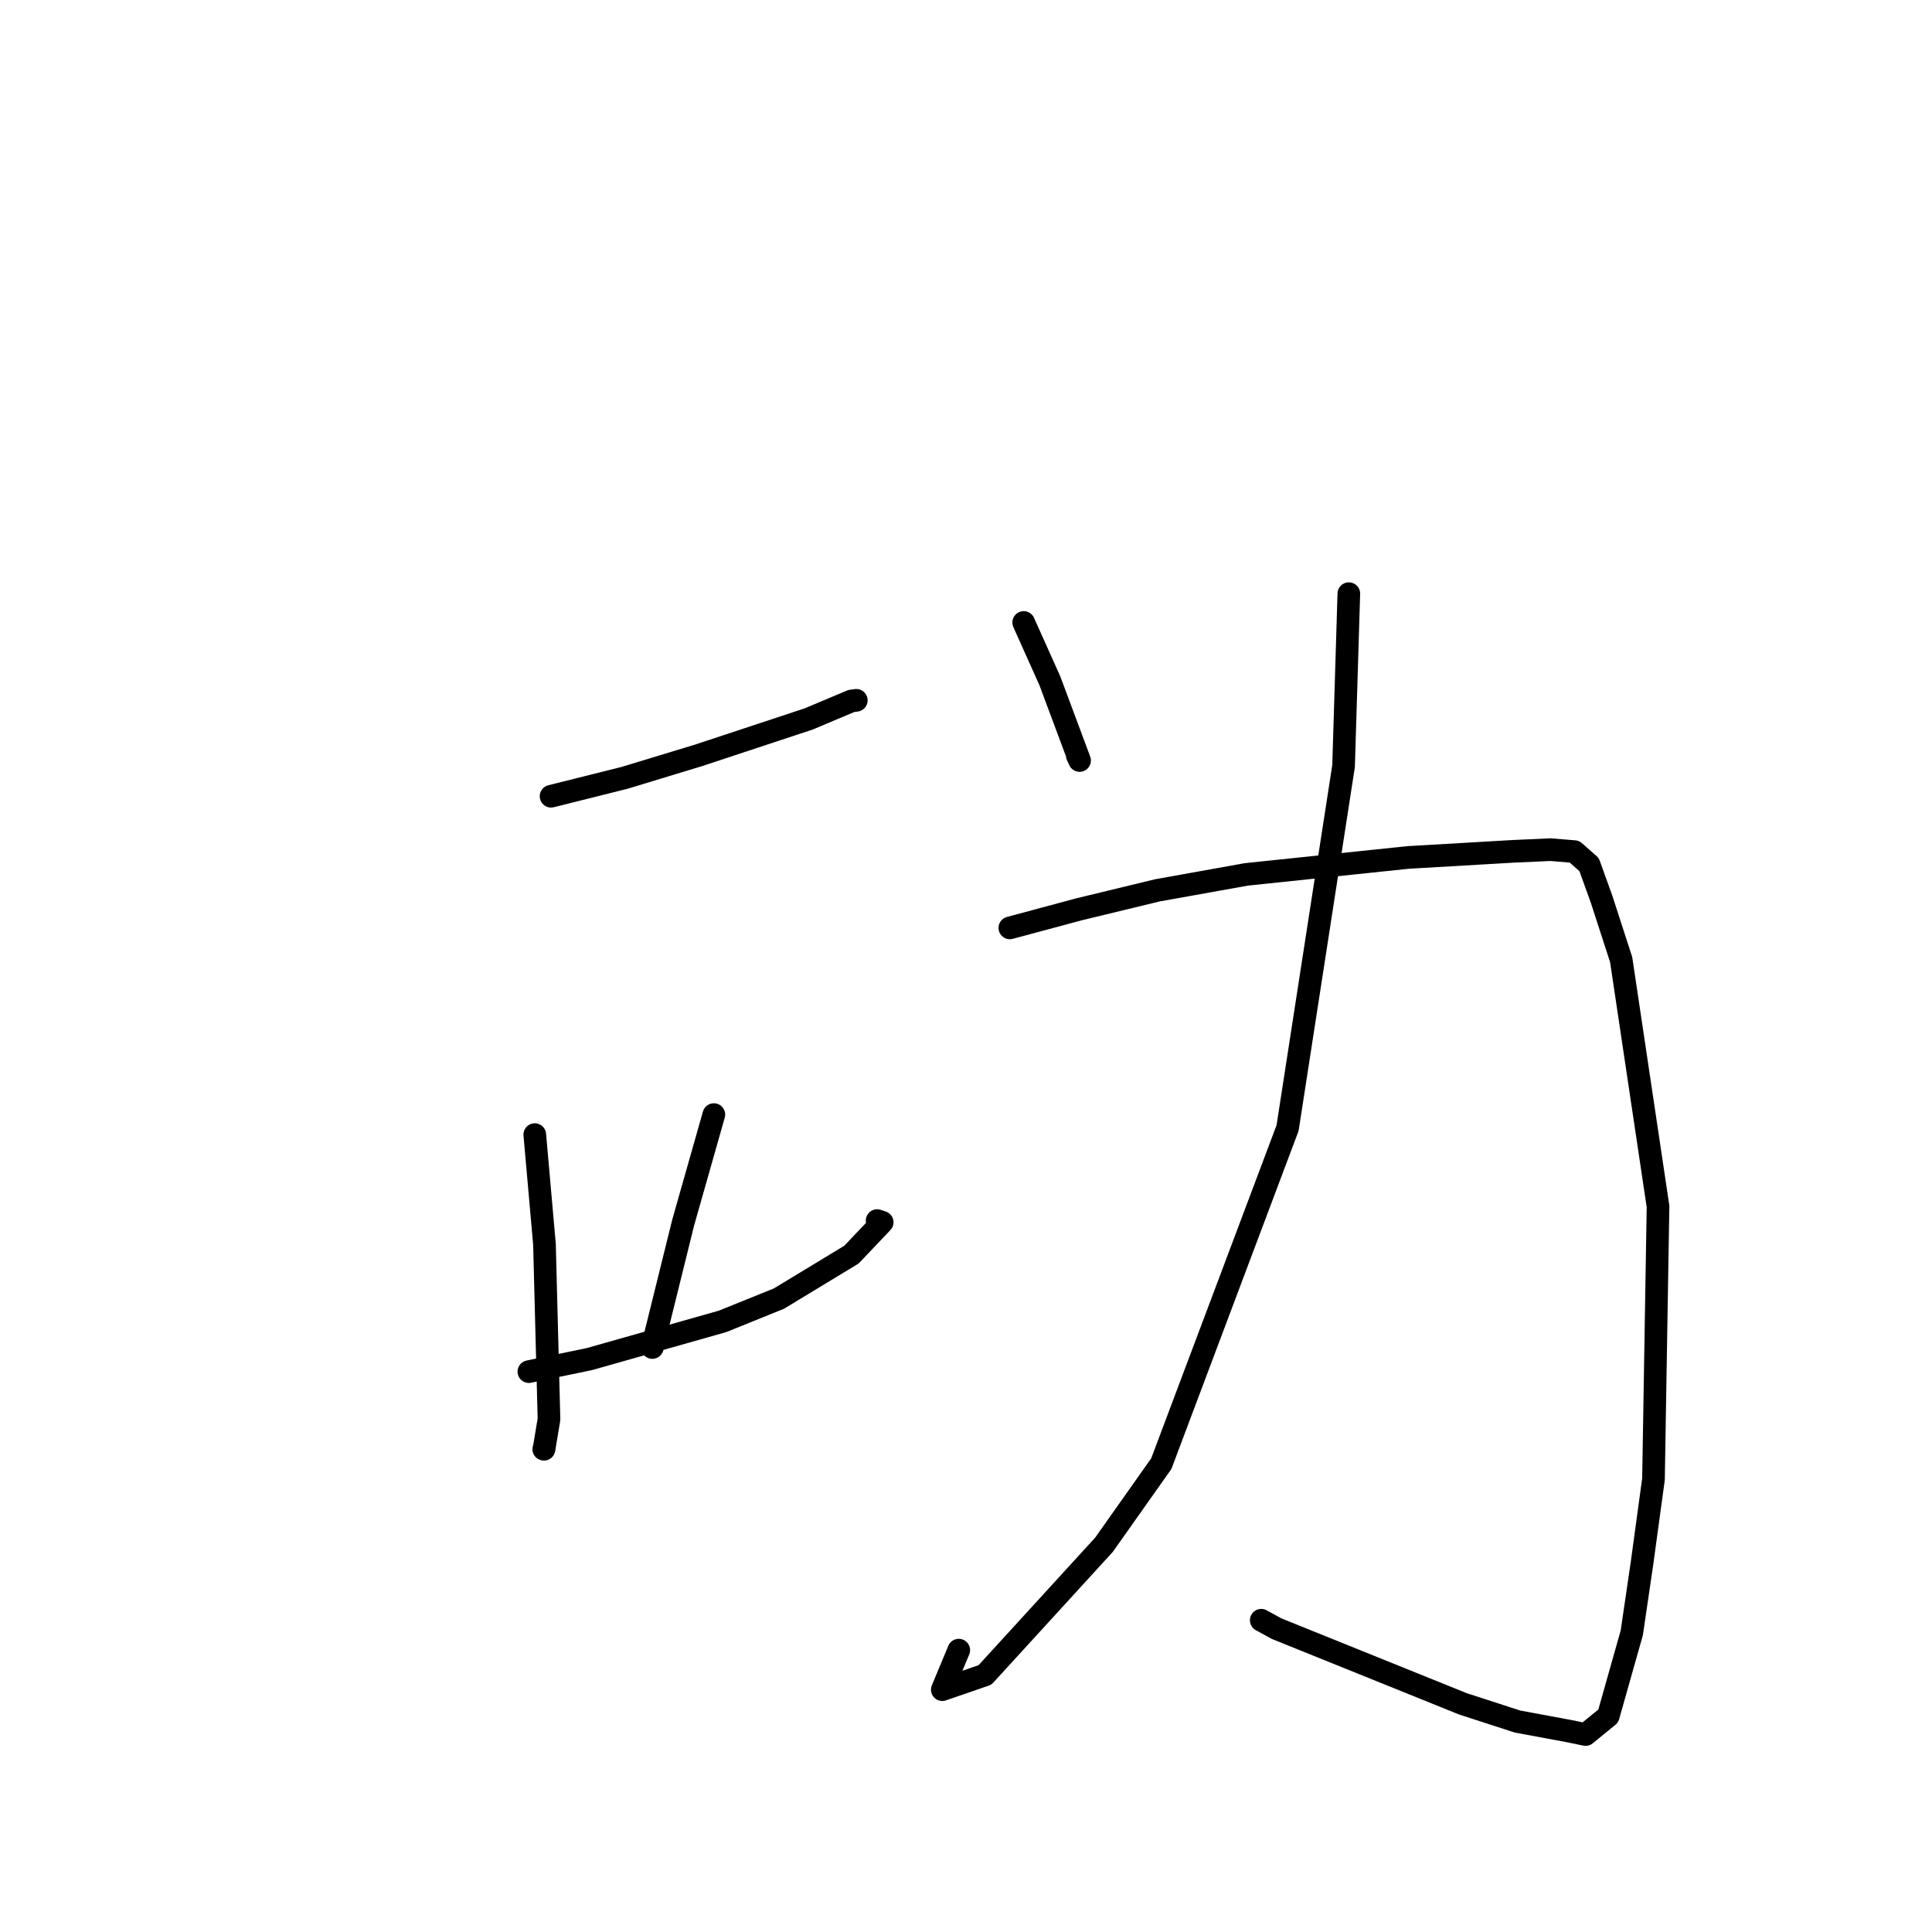 <?xml version="1.0" standalone="no"?>
    <svg width="256" height="256" xmlns="http://www.w3.org/2000/svg" version="1.1">
    <polyline stroke="black" stroke-width="3" stroke-linecap="round" fill="transparent" stroke-linejoin="round" points="73.02 105.506 82.761 103.067 92.559 100.089 107.148 95.267 112.807 92.885 113.292 92.819 113.434 92.8 113.454 92.797 113.465 92.796 " />
        <polyline stroke="black" stroke-width="3" stroke-linecap="round" fill="transparent" stroke-linejoin="round" points="70.861 150.342 72.146 164.888 72.745 188.06 72.083 192.032 72.056 192.027 72.051 192.026 " />
        <polyline stroke="black" stroke-width="3" stroke-linecap="round" fill="transparent" stroke-linejoin="round" points="94.589 147.69 90.523 162.002 86.858 176.814 86.441 178.554 " />
        <polyline stroke="black" stroke-width="3" stroke-linecap="round" fill="transparent" stroke-linejoin="round" points="70.079 181.749 78.116 180.082 95.753 175.086 103.214 172.069 112.82 166.247 116.895 161.958 116.225 161.731 " />
        <polyline stroke="black" stroke-width="3" stroke-linecap="round" fill="transparent" stroke-linejoin="round" points="135.644 82.479 139.116 90.22 143.05 100.77 142.743 100.101 " />
        <polyline stroke="black" stroke-width="3" stroke-linecap="round" fill="transparent" stroke-linejoin="round" points="178.727 78.664 178.03 101.51 170.612 149.466 153.879 193.942 146.285 204.688 130.514 221.94 124.86 223.889 127.042 218.653 " />
        <polyline stroke="black" stroke-width="3" stroke-linecap="round" fill="transparent" stroke-linejoin="round" points="133.811 122.951 143.032 120.474 153.351 117.978 165.152 115.861 186.583 113.617 200.583 112.802 205.461 112.583 208.619 112.844 210.566 114.565 212.225 119.173 214.813 127.158 219.698 159.867 219.095 195.996 217.567 207.189 216.219 216.358 213.103 227.382 210.098 229.836 208.051 229.407 201.073 228.111 193.856 225.773 169.142 215.799 167.122 214.69 " />
        </svg>